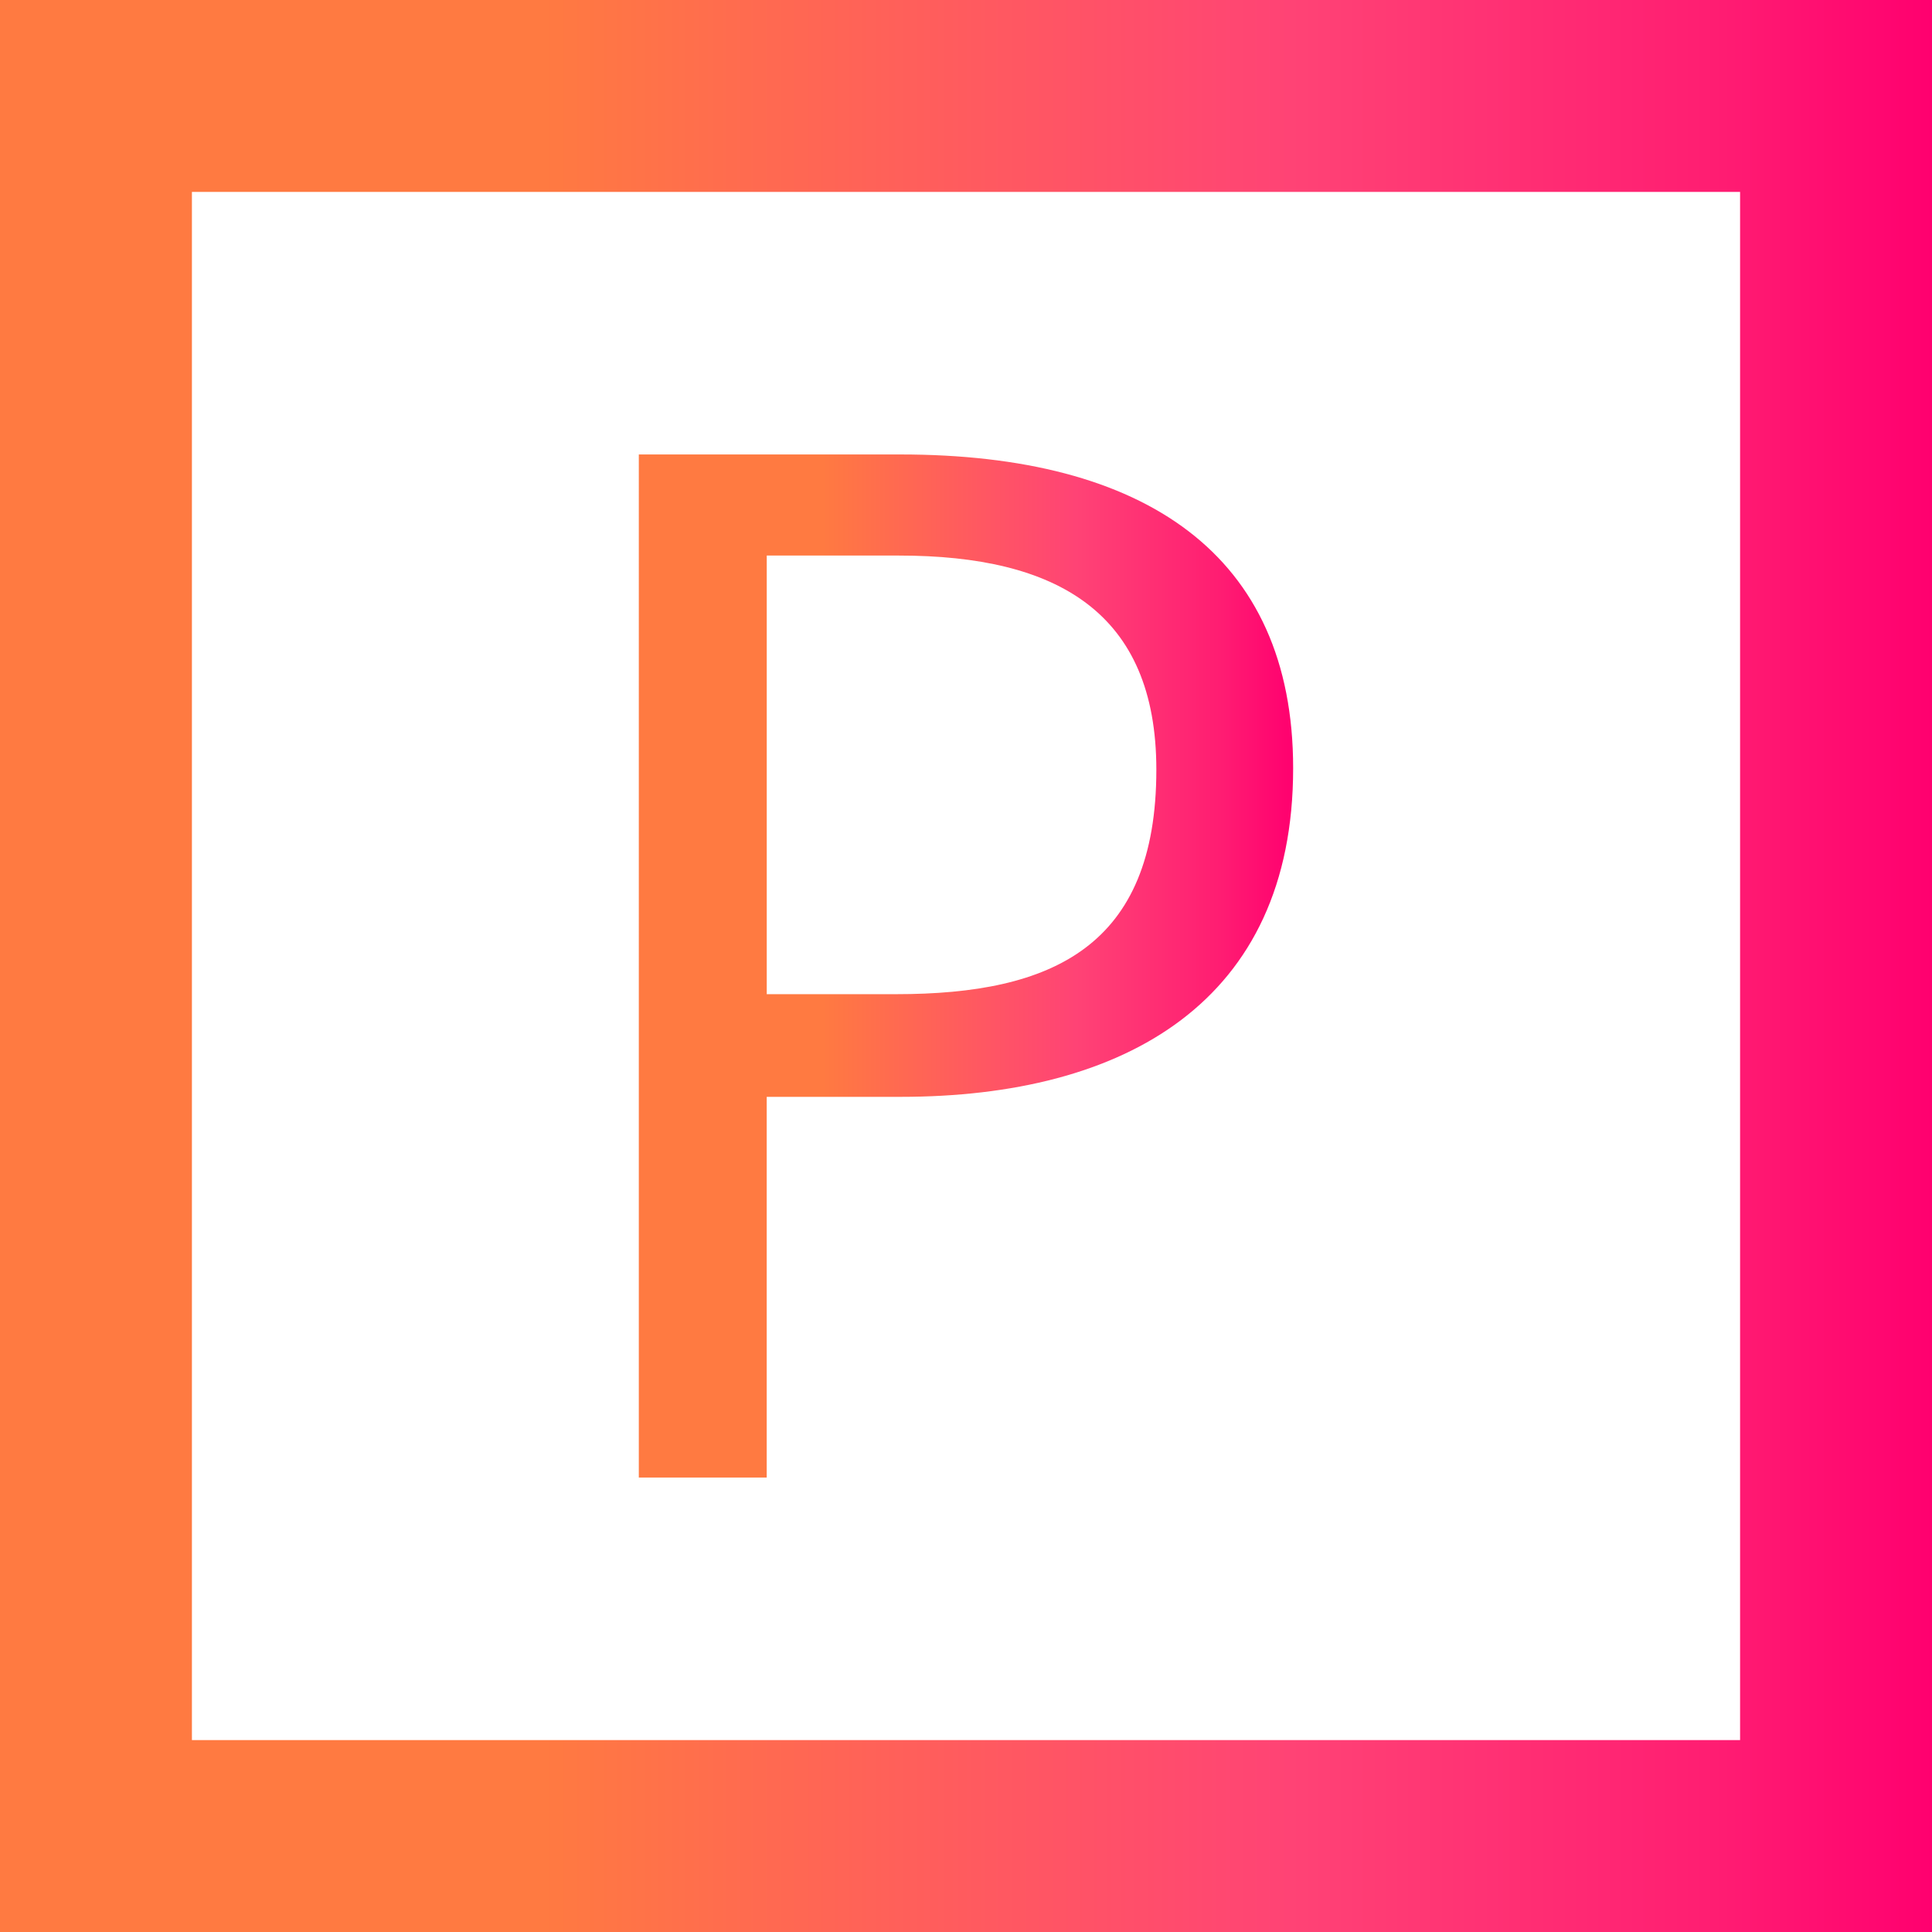 <?xml version="1.0" encoding="utf-8"?>
<!-- Generator: Adobe Illustrator 16.0.0, SVG Export Plug-In . SVG Version: 6.00 Build 0)  -->
<!DOCTYPE svg PUBLIC "-//W3C//DTD SVG 1.1//EN" "http://www.w3.org/Graphics/SVG/1.1/DTD/svg11.dtd">
<svg version="1.1" id="Layer_1" xmlns="http://www.w3.org/2000/svg" xmlns:xlink="http://www.w3.org/1999/xlink" x="0px" y="0px"
	 width="50.334px" height="50.334px" viewBox="0 0 50.334 50.334" enable-background="new 0 0 50.334 50.334" xml:space="preserve">
<radialGradient id="SVGID_1_" cx="173.327" cy="-28.702" r="269.622" gradientTransform="matrix(1 0 0 -1 0 51.334)" gradientUnits="userSpaceOnUse">
	<stop  offset="0" style="stop-color:#ED1C24"/>
	<stop  offset="0.527" style="stop-color:#F58220"/>
	<stop  offset="1" style="stop-color:#ED1C24"/>
</radialGradient>
<path fill="url(#SVGID_1_)" d="M5.133,110H-5.25l-2.092,6.817h-3.409l8.64-26.653H2.15l8.601,26.653H7.187L5.133,110z
	 M4.281,107.249l-4.34-14.296l-4.339,14.296H4.281z"/>
<linearGradient id="SVGID_2_" gradientUnits="userSpaceOnUse" x1="16.643" y1="26.167" x2="33.69" y2="26.167" gradientTransform="matrix(1 0 0 -1 0 51.334)">
	<stop  offset="0.281" style="stop-color:#FF7A41"/>
	<stop  offset="0.668" style="stop-color:#FF4375"/>
	<stop  offset="0.888" style="stop-color:#FF1D72"/>
	<stop  offset="1" style="stop-color:#FF006F"/>
</linearGradient>
<path fill="url(#SVGID_2_)" d="M33.69,20.014c0,6.083-4.379,8.562-10.229,8.562h-3.486v9.918h-3.332V11.84h6.818
	C29.815,11.84,33.69,14.436,33.69,20.014z M30.126,20.053c0-4.105-2.596-5.579-6.702-5.579h-3.448v11.427h3.371
	C27.414,25.901,30.126,24.663,30.126,20.053z"/>
<radialGradient id="SVGID_3_" cx="-15.462" cy="45.645" r="269.627" gradientTransform="matrix(1 0 0 -1 0 51.334)" gradientUnits="userSpaceOnUse">
	<stop  offset="0" style="stop-color:#ED1C24"/>
	<stop  offset="0.527" style="stop-color:#F58220"/>
	<stop  offset="1" style="stop-color:#ED1C24"/>
</radialGradient>
<path fill="url(#SVGID_3_)" d="M-44.339,17.946l-1.82,2.17c-1.705-1.355-3.293-1.976-5.23-1.976c-4.184,0-7.632,2.828-7.632,11.001
	c0,7.787,3.332,10.926,7.593,10.926c2.557,0,4.184-1.086,5.695-2.248l1.705,2.171c-1.472,1.512-3.991,2.944-7.516,2.944
	c-6.393,0-11.042-4.844-11.042-13.793c0-9.065,4.959-13.792,11.003-13.792C-48.29,15.35-46.431,16.281-44.339,17.946z"/>
<g>
	
		<linearGradient id="SVGID_4_" gradientUnits="userSpaceOnUse" x1="0" y1="26.167" x2="50.334" y2="26.167" gradientTransform="matrix(1 0 0 -1 0 51.334)">
		<stop  offset="0.281" style="stop-color:#FF7A41"/>
		<stop  offset="0.668" style="stop-color:#FF4375"/>
		<stop  offset="0.888" style="stop-color:#FF1D72"/>
		<stop  offset="1" style="stop-color:#FF006F"/>
	</linearGradient>
	<path fill="url(#SVGID_4_)" d="M50.334,50.334H0V0h50.334V50.334z M5,45.334h40.334V5H5V45.334z"/>
</g>
<linearGradient id="SVGID_5_" gradientUnits="userSpaceOnUse" x1="141.632" y1="25.167" x2="233.965" y2="25.167">
	<stop  offset="0.281" style="stop-color:#FF7A41"/>
	<stop  offset="0.668" style="stop-color:#FF4375"/>
	<stop  offset="0.888" style="stop-color:#FF1D72"/>
	<stop  offset="1" style="stop-color:#FF006F"/>
</linearGradient>
<rect x="141.632" y="-10.271" fill="url(#SVGID_5_)" width="92.333" height="70.876"/>
</svg>
